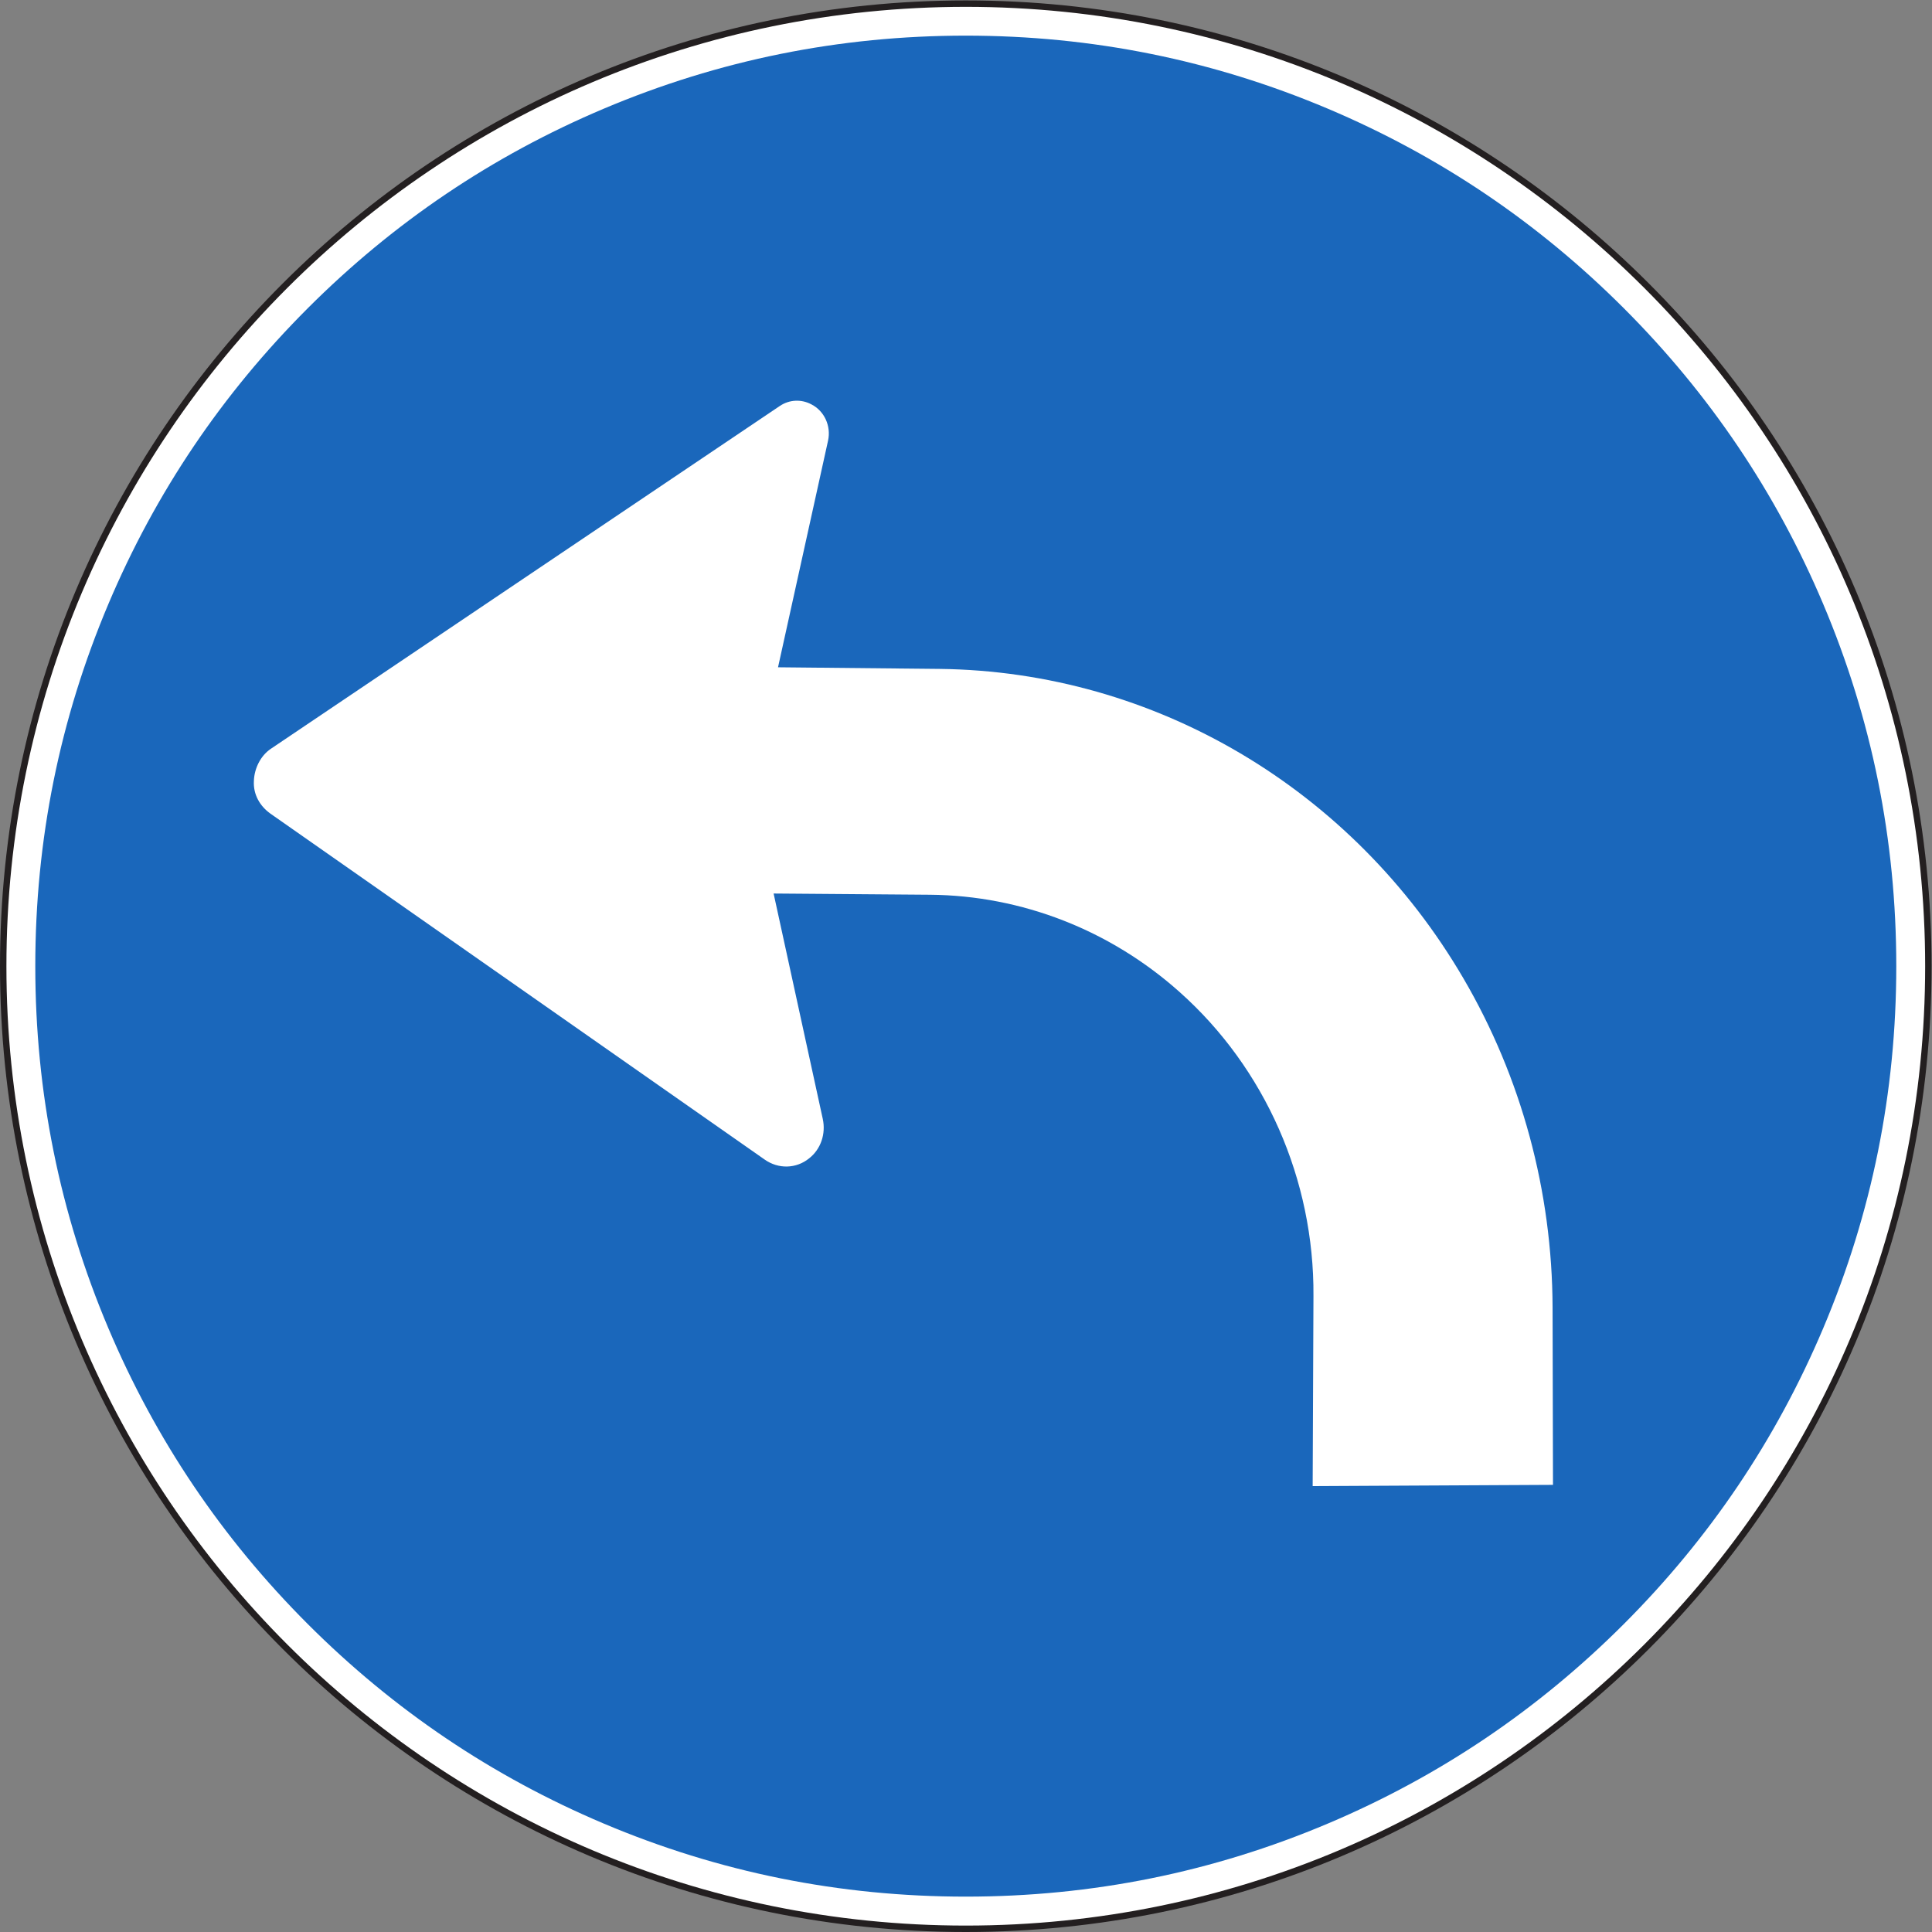 <?xml version="1.0" encoding="UTF-8" standalone="no"?>
<svg
   xmlns:dc="http://purl.org/dc/elements/1.1/"
   xmlns:cc="http://creativecommons.org/ns#"
   xmlns:rdf="http://www.w3.org/1999/02/22-rdf-syntax-ns#"
   xmlns:svg="http://www.w3.org/2000/svg"
   xmlns="http://www.w3.org/2000/svg"
   viewBox="0 0 113.76 113.76"
   height="113.76"
   width="113.76"
   xml:space="preserve"
   id="svg2"
   version="1.1"><rect x="0" y="0" width="113.76" height="113.76" fill="#808080" stroke="none"/><defs
     id="defs6" /><g
     transform="matrix(1.333,0,0,-1.333,0,113.76)"
     id="g10"><g
       transform="scale(0.1)"
       id="g12"><path
         id="path14"
         style="fill:#ffffff;fill-opacity:1;fill-rule:nonzero;stroke:none"
         d="m 1.418,426.609 c 0,234.832 190.363,425.2 425.199,425.2 234.828,0 425.192,-190.368 425.192,-425.2 C 851.809,191.777 661.445,1.418 426.617,1.418 191.781,1.418 1.418,191.777 1.418,426.609 v 0" /><path
         id="path16"
         style="fill:none;stroke:#231f20;stroke-width:2.835;stroke-linecap:butt;stroke-linejoin:round;stroke-miterlimit:4;stroke-dasharray:none;stroke-opacity:1"
         d="m 1.418,426.609 c 0,234.832 190.363,425.2 425.199,425.2 234.828,0 425.192,-190.368 425.192,-425.2 C 851.809,191.777 661.445,1.418 426.617,1.418 191.781,1.418 1.418,191.777 1.418,426.609 v 0" /><path
         id="path18"
         style="fill:#1a67bb;fill-opacity:1;fill-rule:nonzero;stroke:none"
         d="m 15.59,426.645 c 0,55.757 10.77,109.082 32.297,159.988 20.797,49.172 50.16,92.722 88.09,130.652 37.929,37.93 81.48,67.293 130.656,88.09 50.898,21.527 104.226,32.297 159.984,32.297 55.758,0 109.078,-10.77 159.985,-32.297 49.171,-20.797 92.726,-50.16 130.656,-88.09 37.93,-37.93 67.285,-81.48 88.086,-130.652 21.531,-50.906 32.293,-104.231 32.293,-159.988 0,-55.75 -10.762,-109.075 -32.293,-159.985 C 784.543,217.492 755.188,173.938 717.258,136.008 679.328,98.078 635.773,68.723 586.602,47.922 535.695,26.387 482.375,15.625 426.617,15.625 370.859,15.625 317.531,26.387 266.633,47.922 217.457,68.723 173.906,98.078 135.977,136.008 98.047,173.938 68.684,217.492 47.887,266.66 26.352,317.57 15.59,370.895 15.59,426.645 v 0" /><path
         id="path20"
         style="fill:#ffffff;fill-opacity:1;fill-rule:nonzero;stroke:none"
         d="m 685.996,197.512 -106.16,-0.547 0.352,83.953 v 0 c 0.359,51.445 -21.379,100.66 -59.114,134.281 -30.633,27.36 -69.656,42.621 -110.261,42.985 v 0 l -69.09,0.539 21.711,-99.543 v 0 c 1.441,-6.621 -0.864,-13.426 -6.047,-17.461 -5.688,-4.602 -13.539,-4.785 -19.582,-0.535 v 0 l -218.34,152.82 v 0 c -4.645,3.312 -7.672,8.457 -7.313,14.508 0.184,5.328 2.848,11.015 7.493,14.148 v 0 l 224.746,151.379 v 0 c 4.281,2.914 9.613,3.133 14.078,0.723 5.687,-2.922 8.711,-9.543 7.304,-15.989 v 0 l -22.101,-100.117 71.422,-0.715 v 0 c 94.937,-1.121 182.379,-52.921 231.332,-136.695 25.676,-43.883 39.211,-94.027 39.387,-145.301 v 0 l 0.183,-78.433 v 0" /></g></g></svg>